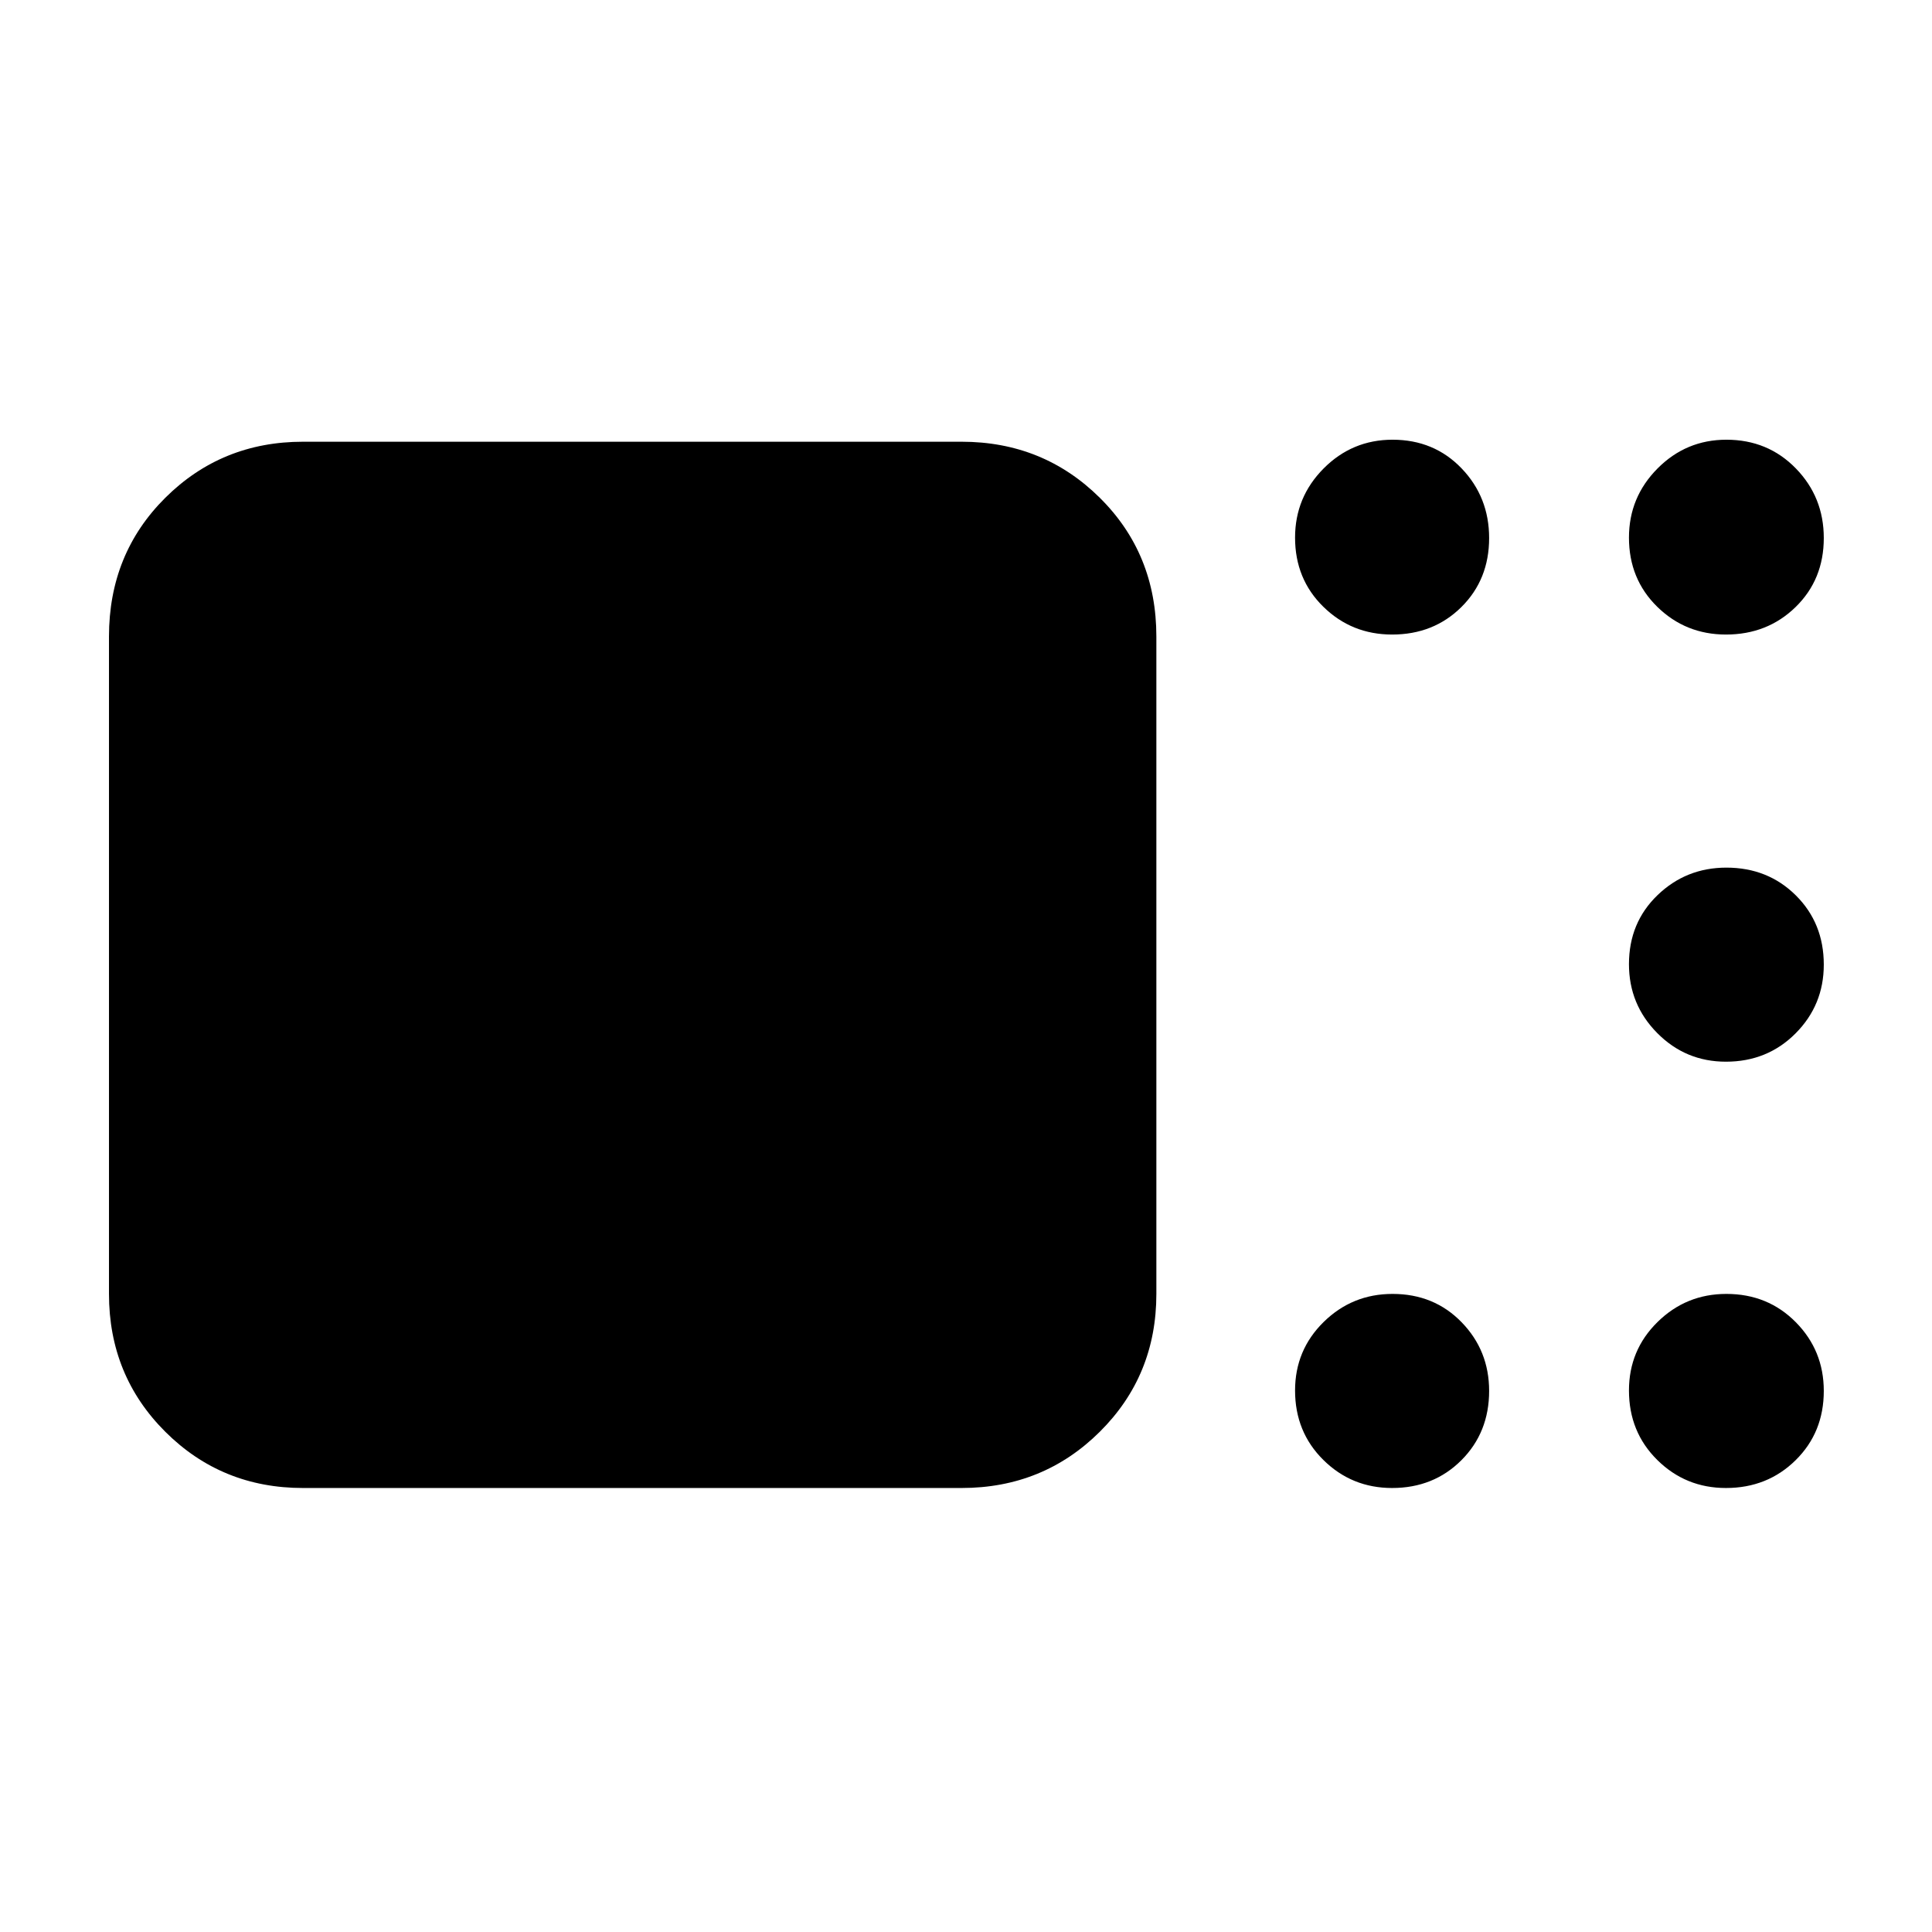 <svg xmlns="http://www.w3.org/2000/svg" height="40" viewBox="0 -960 960 960" width="40"><path d="M150.58-220.62q-40.42 0-68.43-27.93-28-27.92-28-68.51V-643.7q0-41.13 28-68.97 28.01-27.84 68.43-27.84h327.2q40.58 0 68.69 27.84 28.12 27.84 28.12 68.97v326.64q0 40.59-28.12 68.51-28.11 27.93-68.69 27.93h-327.2Zm541.15 0q-20.06 0-34.14-13.92-14.08-13.91-14.08-34.54 0-20.06 14.19-34.02 14.2-13.96 34.26-13.96 20.63 0 34.31 14.08 13.67 14.07 13.67 34.13 0 20.63-13.79 34.43t-34.42 13.8Zm165.88 0q-20.03 0-34.11-13.92-14.08-13.91-14.08-34.54 0-20.06 14.2-34.02 14.19-13.96 34.22-13.96 20.6 0 34.5 14.08 13.89 14.07 13.89 34.13 0 20.63-14.01 34.43t-34.61 13.8Zm0-211.83q-20.03 0-34.11-14.2-14.08-14.19-14.08-34.26 0-20.63 14.2-34.3 14.19-13.67 34.22-13.67 20.6 0 34.5 13.79 13.89 13.79 13.89 34.42 0 20.06-14.01 34.14-14.01 14.08-34.61 14.08Zm0-212.25q-20.03 0-34.11-13.77-14.08-13.78-14.08-34.4 0-20.06 14.2-34.35 14.19-14.29 34.22-14.29 20.6 0 34.5 14.26 13.89 14.26 13.89 34.6 0 20.62-14.01 34.29-14.01 13.66-34.61 13.66Zm-165.88 0q-20.06 0-34.14-13.77-14.08-13.78-14.08-34.4 0-20.06 14.19-34.35 14.2-14.29 34.26-14.29 20.63 0 34.31 14.26 13.67 14.26 13.67 34.6 0 20.62-13.79 34.29-13.79 13.66-34.42 13.66Z"/></svg>
